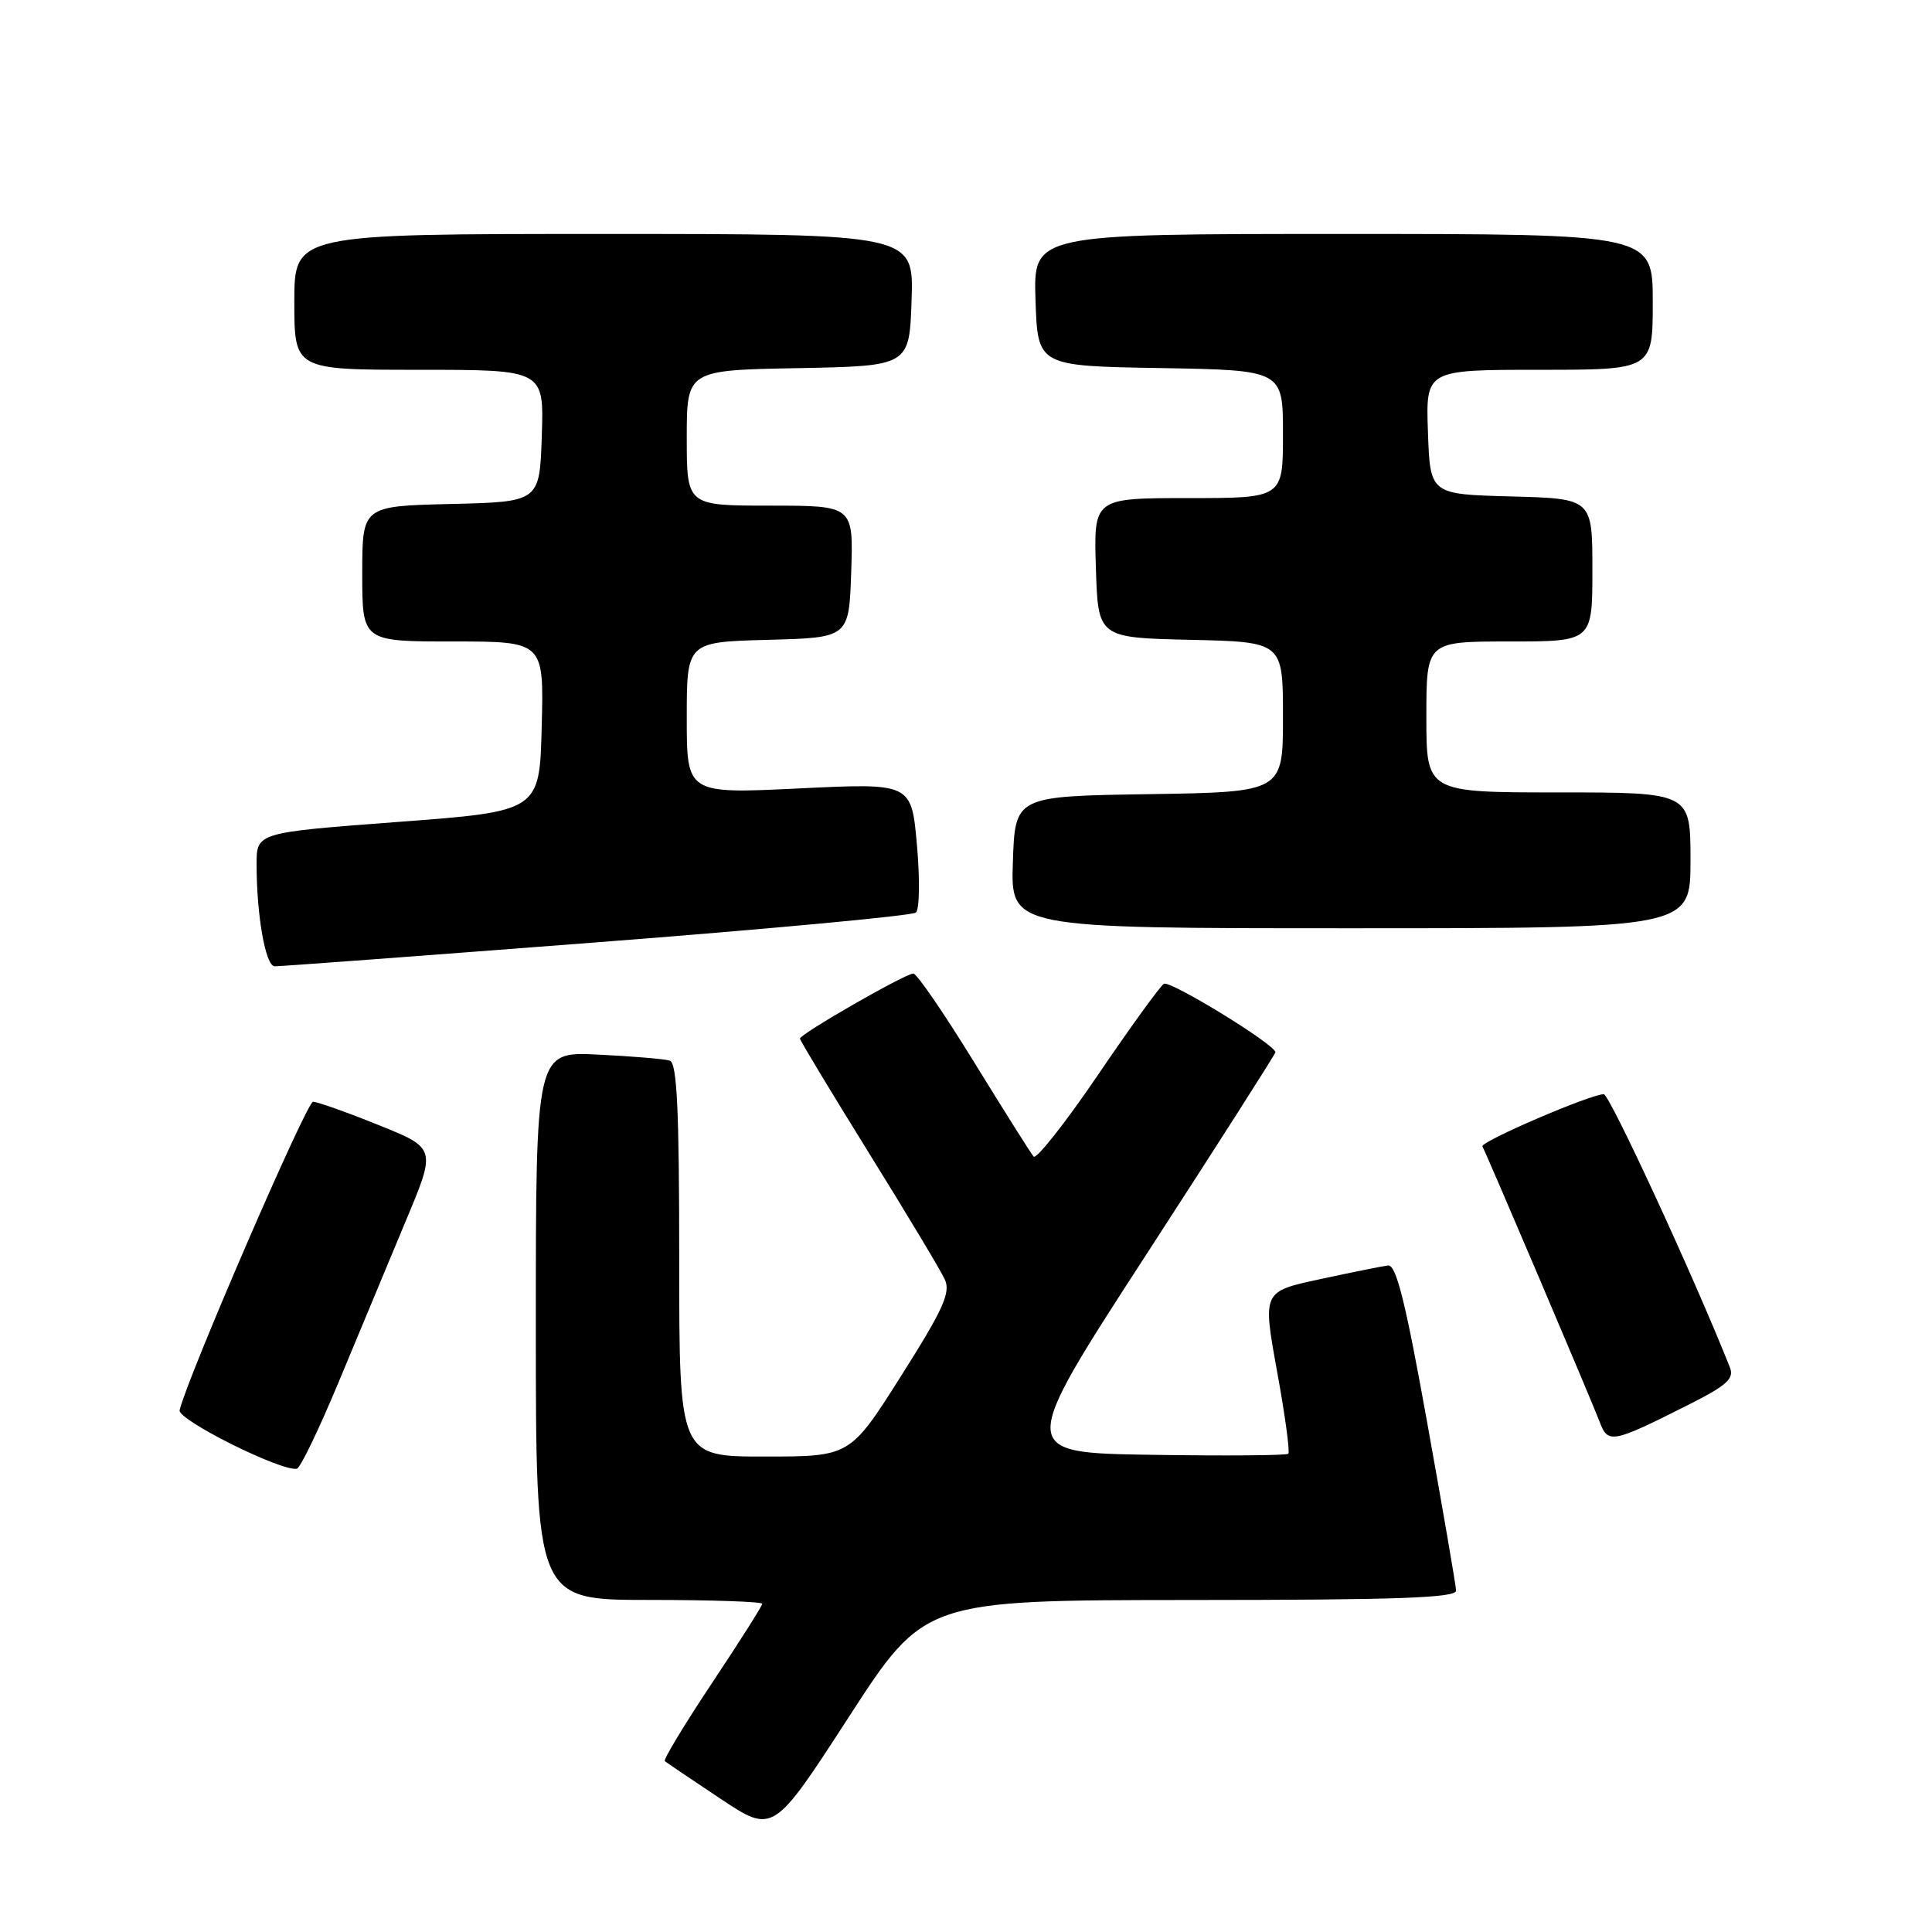 <?xml version="1.0" encoding="UTF-8" standalone="no"?>
<!DOCTYPE svg PUBLIC "-//W3C//DTD SVG 1.1//EN" "http://www.w3.org/Graphics/SVG/1.1/DTD/svg11.dtd" >
<svg xmlns="http://www.w3.org/2000/svg" xmlns:xlink="http://www.w3.org/1999/xlink" version="1.1" viewBox="0 0 256 256">
 <g >
 <path fill="currentColor"
d=" M 157.75 212.01 C 185.31 212.00 192.99 211.73 192.94 210.75 C 192.91 210.06 191.19 200.05 189.11 188.50 C 186.23 172.46 185.00 167.54 183.92 167.68 C 183.14 167.78 179.08 168.60 174.90 169.50 C 167.30 171.13 167.30 171.13 169.21 181.67 C 170.27 187.46 170.94 192.39 170.71 192.63 C 170.48 192.86 162.31 192.92 152.57 192.77 C 134.85 192.50 134.85 192.50 151.93 166.17 C 161.32 151.69 169.00 139.65 169.00 139.43 C 169.00 138.42 155.04 129.86 154.22 130.36 C 153.72 130.67 149.77 136.12 145.46 142.47 C 141.14 148.82 137.31 153.67 136.96 153.25 C 136.60 152.84 133.06 147.21 129.08 140.75 C 125.11 134.29 121.48 129.00 121.02 129.00 C 119.96 129.00 106.00 137.01 106.00 137.62 C 106.00 137.86 110.11 144.67 115.12 152.75 C 120.14 160.83 124.68 168.39 125.20 169.55 C 125.99 171.28 124.98 173.50 119.40 182.32 C 112.64 193.00 112.64 193.00 101.32 193.00 C 90.00 193.00 90.00 193.00 90.00 166.97 C 90.00 147.02 89.71 140.84 88.75 140.54 C 88.06 140.32 83.79 139.96 79.25 139.74 C 71.00 139.33 71.00 139.33 71.00 175.67 C 71.00 212.00 71.00 212.00 86.00 212.00 C 94.25 212.00 101.00 212.23 101.00 212.51 C 101.00 212.79 98.00 217.52 94.34 223.02 C 90.68 228.52 87.87 233.17 88.09 233.36 C 88.32 233.55 91.64 235.80 95.48 238.35 C 102.45 242.98 102.45 242.98 112.48 227.50 C 122.50 212.03 122.50 212.03 157.75 212.01 Z  M 44.94 182.97 C 47.56 176.66 51.52 167.15 53.75 161.82 C 57.81 152.15 57.81 152.15 50.15 149.07 C 45.94 147.37 42.04 145.99 41.48 145.99 C 40.62 146.00 24.73 182.75 23.80 186.86 C 23.52 188.14 37.32 195.03 39.34 194.61 C 39.80 194.52 42.32 189.28 44.94 182.97 Z  M 223.89 186.06 C 228.83 183.56 229.81 182.67 229.22 181.19 C 224.54 169.37 213.28 145.00 212.51 144.99 C 210.76 144.98 196.07 151.30 196.43 151.91 C 196.93 152.78 210.84 185.45 211.97 188.42 C 213.08 191.35 213.61 191.24 223.89 186.06 Z  M 79.00 124.87 C 101.83 123.11 120.89 121.33 121.36 120.92 C 121.84 120.51 121.90 116.48 121.50 111.97 C 120.77 103.75 120.77 103.75 105.89 104.47 C 91.00 105.19 91.00 105.19 91.00 95.13 C 91.00 85.07 91.00 85.07 101.75 84.78 C 112.50 84.50 112.50 84.50 112.79 75.75 C 113.08 67.00 113.08 67.00 102.04 67.00 C 91.00 67.00 91.00 67.00 91.00 58.03 C 91.00 49.05 91.00 49.05 105.75 48.78 C 120.50 48.50 120.50 48.50 120.79 39.75 C 121.08 31.00 121.08 31.00 80.04 31.00 C 39.00 31.00 39.00 31.00 39.00 40.00 C 39.00 49.00 39.00 49.00 55.54 49.00 C 72.08 49.00 72.08 49.00 71.79 57.75 C 71.50 66.50 71.50 66.50 59.75 66.78 C 48.00 67.06 48.00 67.06 48.00 76.03 C 48.00 85.00 48.00 85.00 60.03 85.00 C 72.07 85.00 72.07 85.00 71.78 96.25 C 71.50 107.50 71.50 107.50 52.75 108.91 C 34.00 110.32 34.00 110.32 34.00 114.52 C 34.00 121.29 35.18 128.00 36.39 128.04 C 37.00 128.06 56.17 126.63 79.00 124.87 Z  M 224.00 114.00 C 224.00 105.00 224.00 105.00 206.50 105.00 C 189.00 105.00 189.00 105.00 189.00 95.00 C 189.00 85.00 189.00 85.00 200.00 85.00 C 211.00 85.00 211.00 85.00 211.00 75.53 C 211.00 66.07 211.00 66.07 200.25 65.78 C 189.50 65.50 189.50 65.50 189.21 57.25 C 188.92 49.00 188.92 49.00 203.96 49.00 C 219.00 49.00 219.00 49.00 219.00 40.00 C 219.00 31.00 219.00 31.00 177.96 31.00 C 136.92 31.00 136.92 31.00 137.21 39.75 C 137.50 48.50 137.50 48.50 153.75 48.77 C 170.00 49.05 170.00 49.05 170.00 57.52 C 170.00 66.00 170.00 66.00 157.46 66.00 C 144.92 66.00 144.92 66.00 145.21 75.25 C 145.50 84.50 145.50 84.50 157.75 84.78 C 170.00 85.06 170.00 85.06 170.00 95.01 C 170.00 104.95 170.00 104.95 152.25 105.23 C 134.50 105.50 134.50 105.50 134.21 114.25 C 133.92 123.00 133.92 123.00 178.96 123.00 C 224.00 123.00 224.00 123.00 224.00 114.00 Z "/>
</g>
</svg>